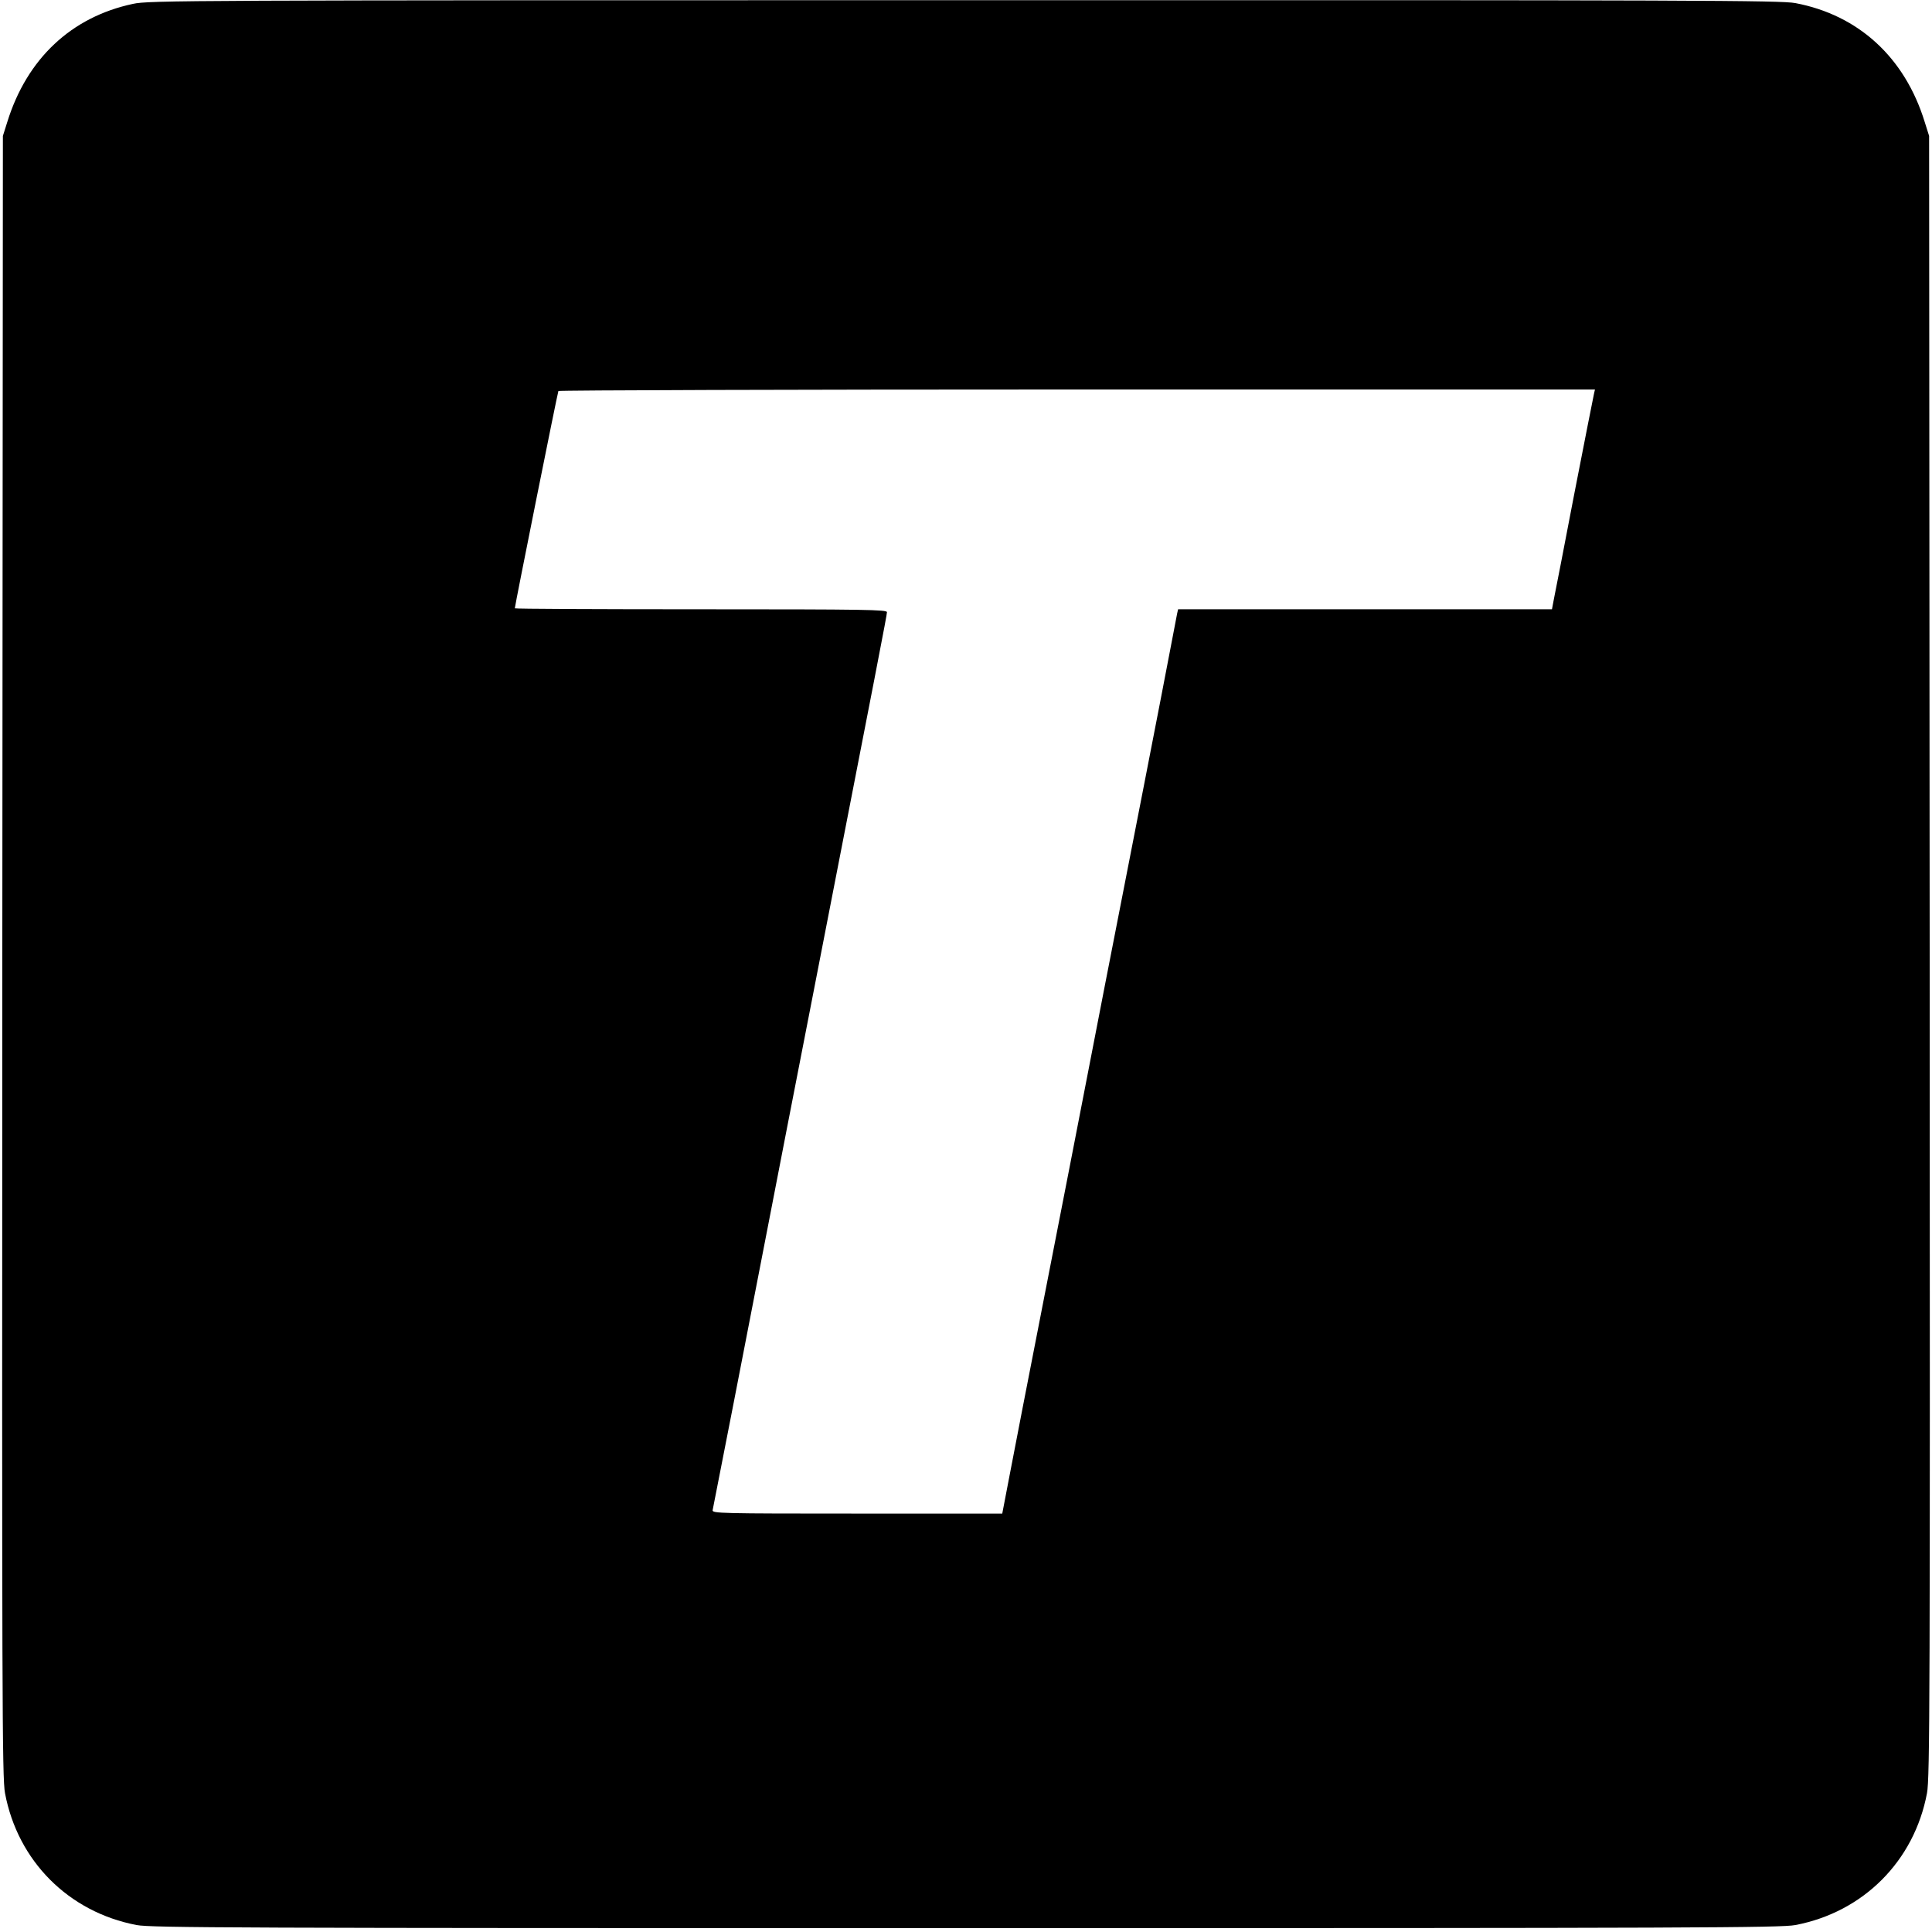 <?xml version="1.0" standalone="no"?>
<!DOCTYPE svg PUBLIC "-//W3C//DTD SVG 20010904//EN"
 "http://www.w3.org/TR/2001/REC-SVG-20010904/DTD/svg10.dtd">
<svg version="1.0" xmlns="http://www.w3.org/2000/svg"
 width="1002pt" height="1002pt" viewBox="0 0 1002 1002"
 preserveAspectRatio="xMidYMid meet">
<g transform="translate(0,1002) scale(0.1,-0.1)"
fill="#000000" stroke="none">
<path d="M690 10000 c-320 -68 -550 -284 -652 -612 l-23 -73 -3 -4255 c-2
-3849 -1 -4263 14 -4340 66 -352 330 -617 683 -684 75 -14 493 -16 4301 -16
3808 0 4226 2 4301 16 353 67 617 332 683 684 15 77 16 491 14 4340 l-3 4255
-23 73 c-103 334 -343 554 -671 616 -75 14 -492 16 -4310 15 -4041 0 -4230 -1
-4311 -19z m7577 -2022 c-3 -13 -49 -246 -102 -518 -52 -272 -100 -519 -106
-547 l-10 -53 -970 0 -969 0 -5 -22 c-2 -13 -41 -212 -85 -443 -45 -231 -130
-670 -190 -975 -60 -305 -143 -733 -185 -950 -42 -217 -143 -737 -225 -1155
-82 -418 -165 -847 -185 -952 l-37 -193 -753 0 c-712 0 -753 1 -749 18 7 32
193 986 278 1427 47 242 157 811 246 1265 332 1704 380 1950 380 1965 0 13
-104 15 -965 15 -531 0 -965 2 -965 5 0 13 222 1120 226 1127 3 4 1214 8 2691
8 l2685 0 -5 -22z"/>
</g>
</svg>
